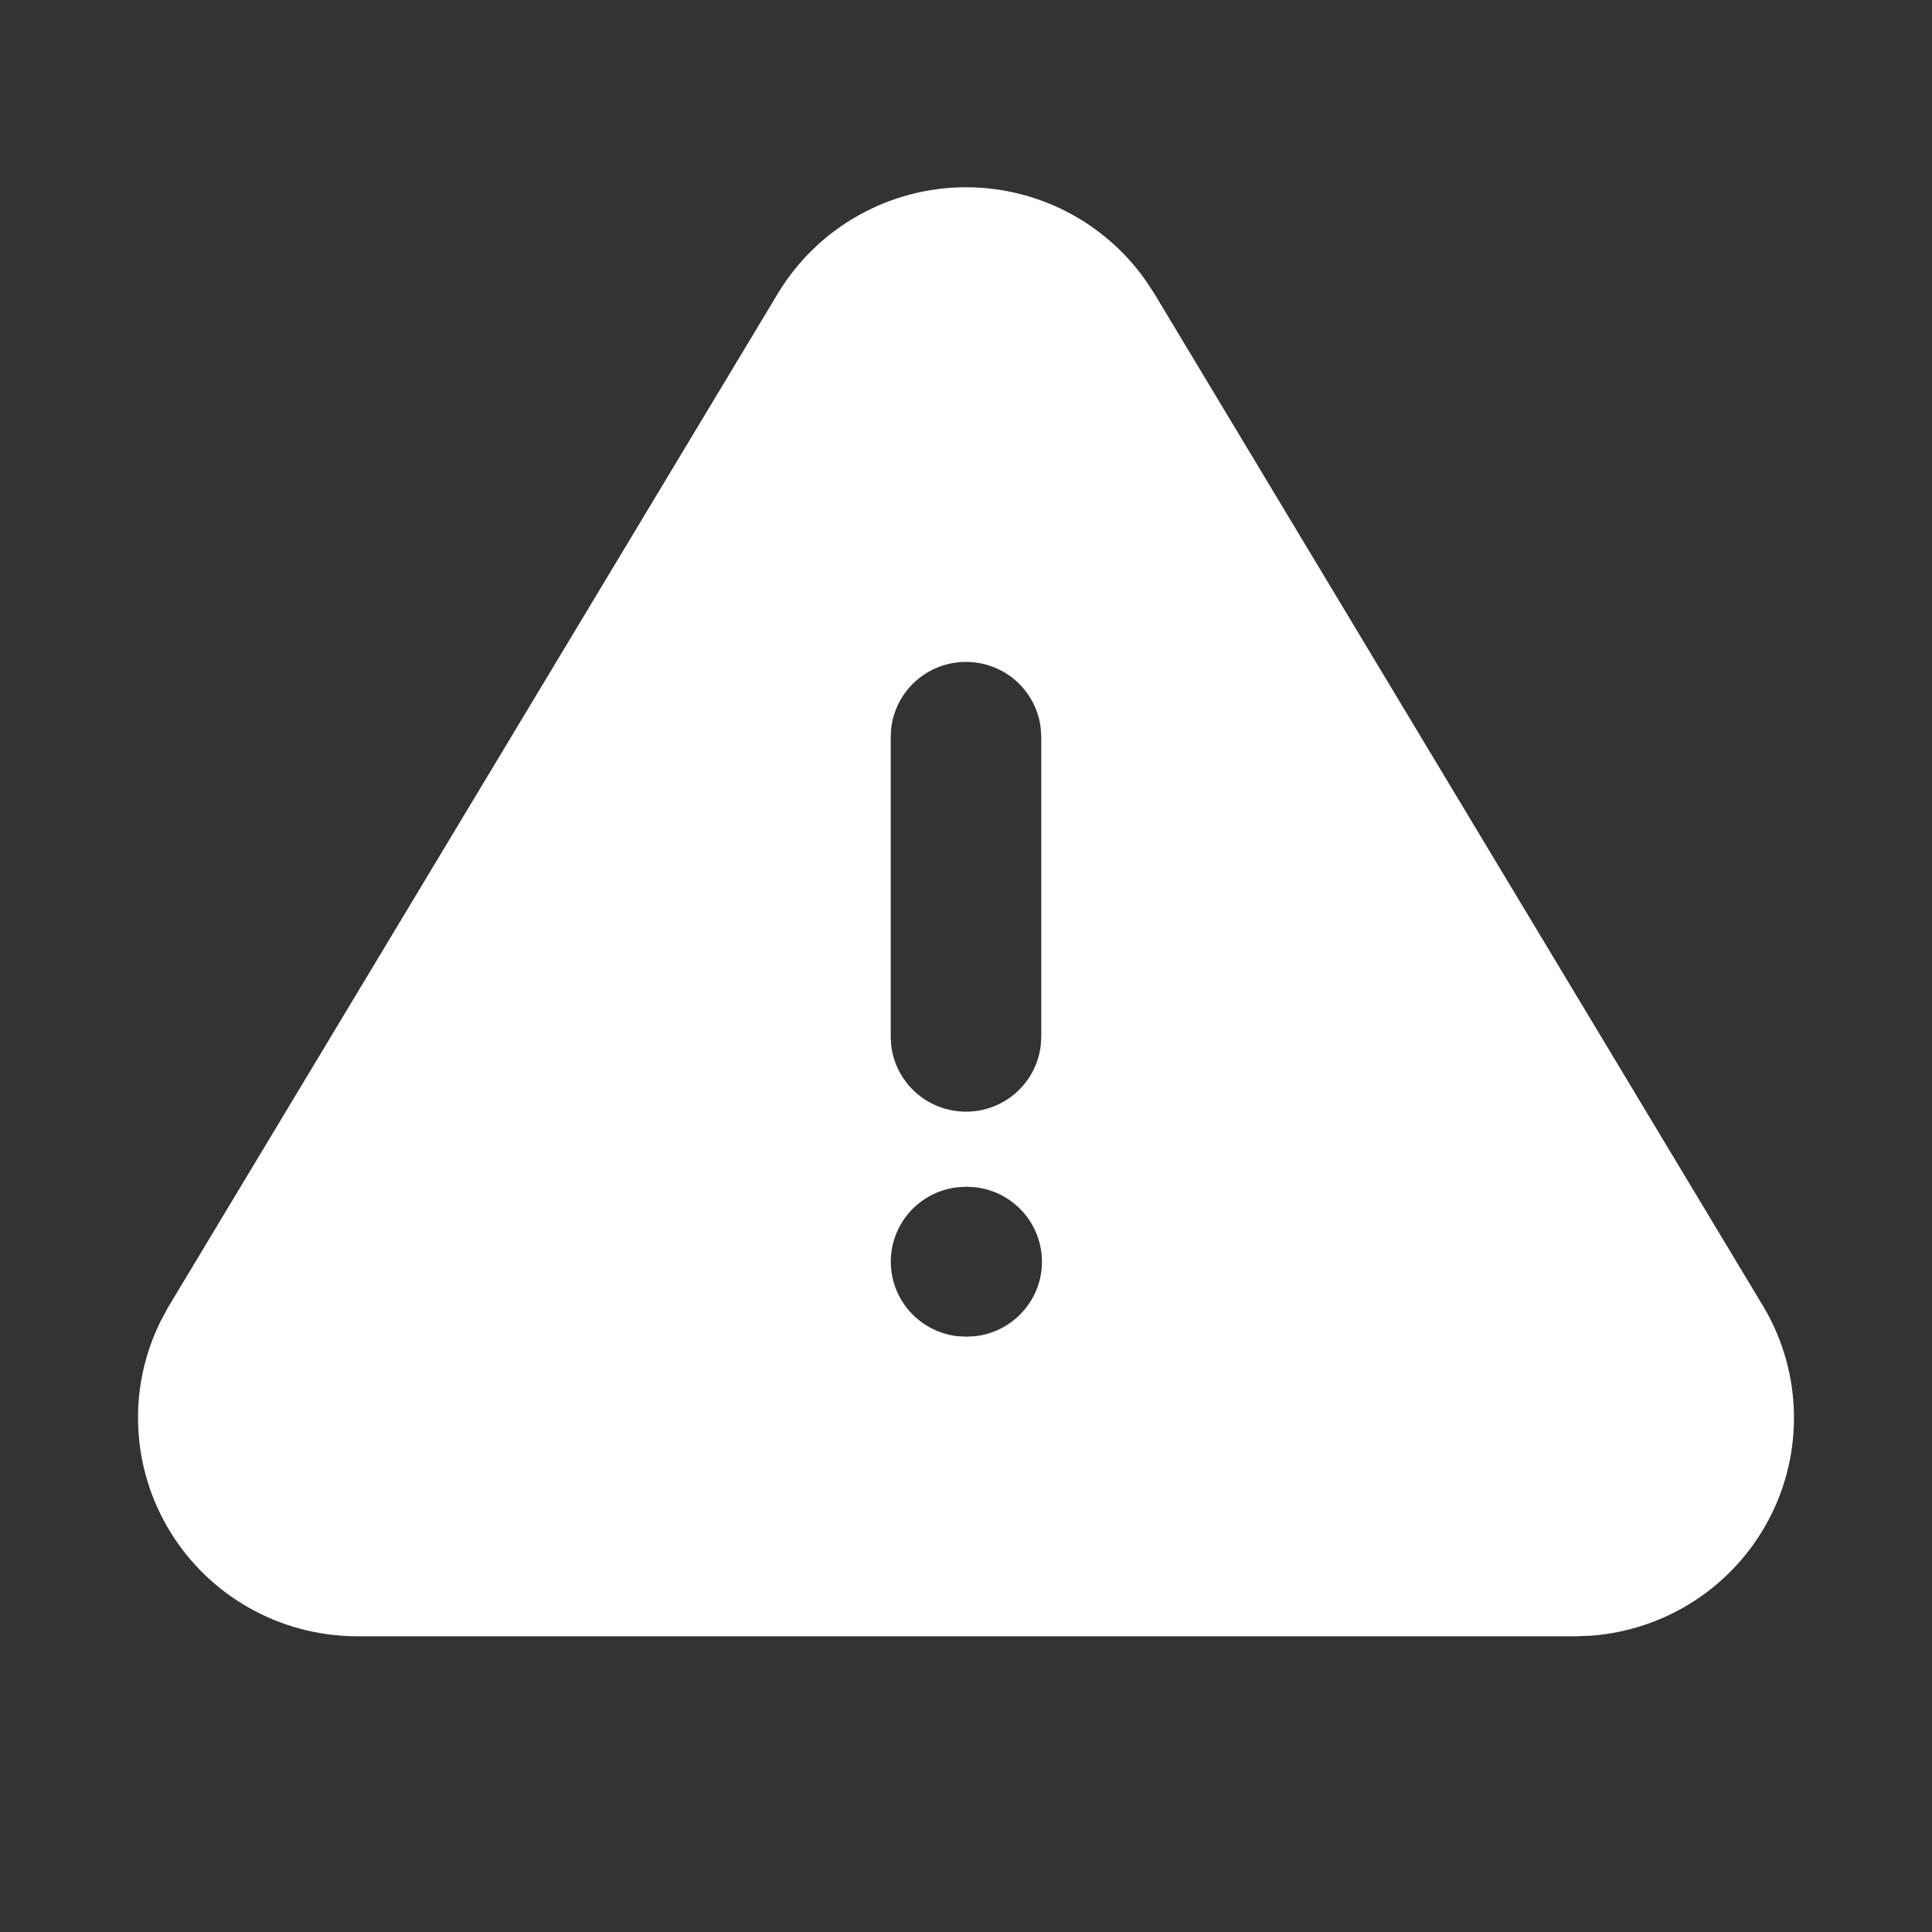 <svg width="28" height="28" viewBox="0 0 28 28" fill="none" xmlns="http://www.w3.org/2000/svg">
<rect x="0" y="0" width="28" height="28" fill="#333333" stroke="none"/>
<g id="Frame">
<path id="Vector" d="M14 2.714C15.042 2.714 16.013 3.222 16.607 4.069L16.722 4.243L25.574 18.965C25.843 19.429 25.989 19.953 25.999 20.489C26.009 21.025 25.883 21.554 25.631 22.028C25.38 22.502 25.012 22.904 24.561 23.198C24.111 23.491 23.594 23.666 23.057 23.706L22.844 23.714H5.143C4.606 23.708 4.079 23.567 3.612 23.303C3.145 23.04 2.752 22.662 2.471 22.206C2.19 21.751 2.029 21.231 2.004 20.697C1.978 20.163 2.089 19.631 2.326 19.151L2.434 18.95L11.282 4.239C11.566 3.774 11.964 3.389 12.441 3.122C12.916 2.855 13.454 2.714 14 2.714ZM14.011 17.199L13.872 17.207C13.607 17.238 13.363 17.365 13.185 17.564C13.008 17.763 12.91 18.02 12.91 18.286C12.91 18.552 13.008 18.808 13.185 19.007C13.363 19.206 13.607 19.333 13.872 19.365L14 19.372L14.138 19.365C14.404 19.333 14.648 19.206 14.825 19.007C15.003 18.808 15.101 18.552 15.101 18.286C15.101 18.02 15.003 17.763 14.825 17.564C14.648 17.365 14.404 17.238 14.138 17.207L14.011 17.199ZM14 9.593C13.733 9.593 13.475 9.69 13.275 9.867C13.075 10.044 12.948 10.288 12.916 10.552L12.909 10.679V15.026L12.916 15.153C12.948 15.417 13.076 15.66 13.275 15.837C13.475 16.014 13.733 16.111 14 16.111C14.267 16.111 14.525 16.014 14.724 15.837C14.924 15.66 15.052 15.417 15.083 15.153L15.091 15.026V10.679L15.083 10.552C15.052 10.288 14.924 10.044 14.725 9.867C14.525 9.69 14.267 9.593 14 9.593Z" fill="white"/>
</g>
</svg>
